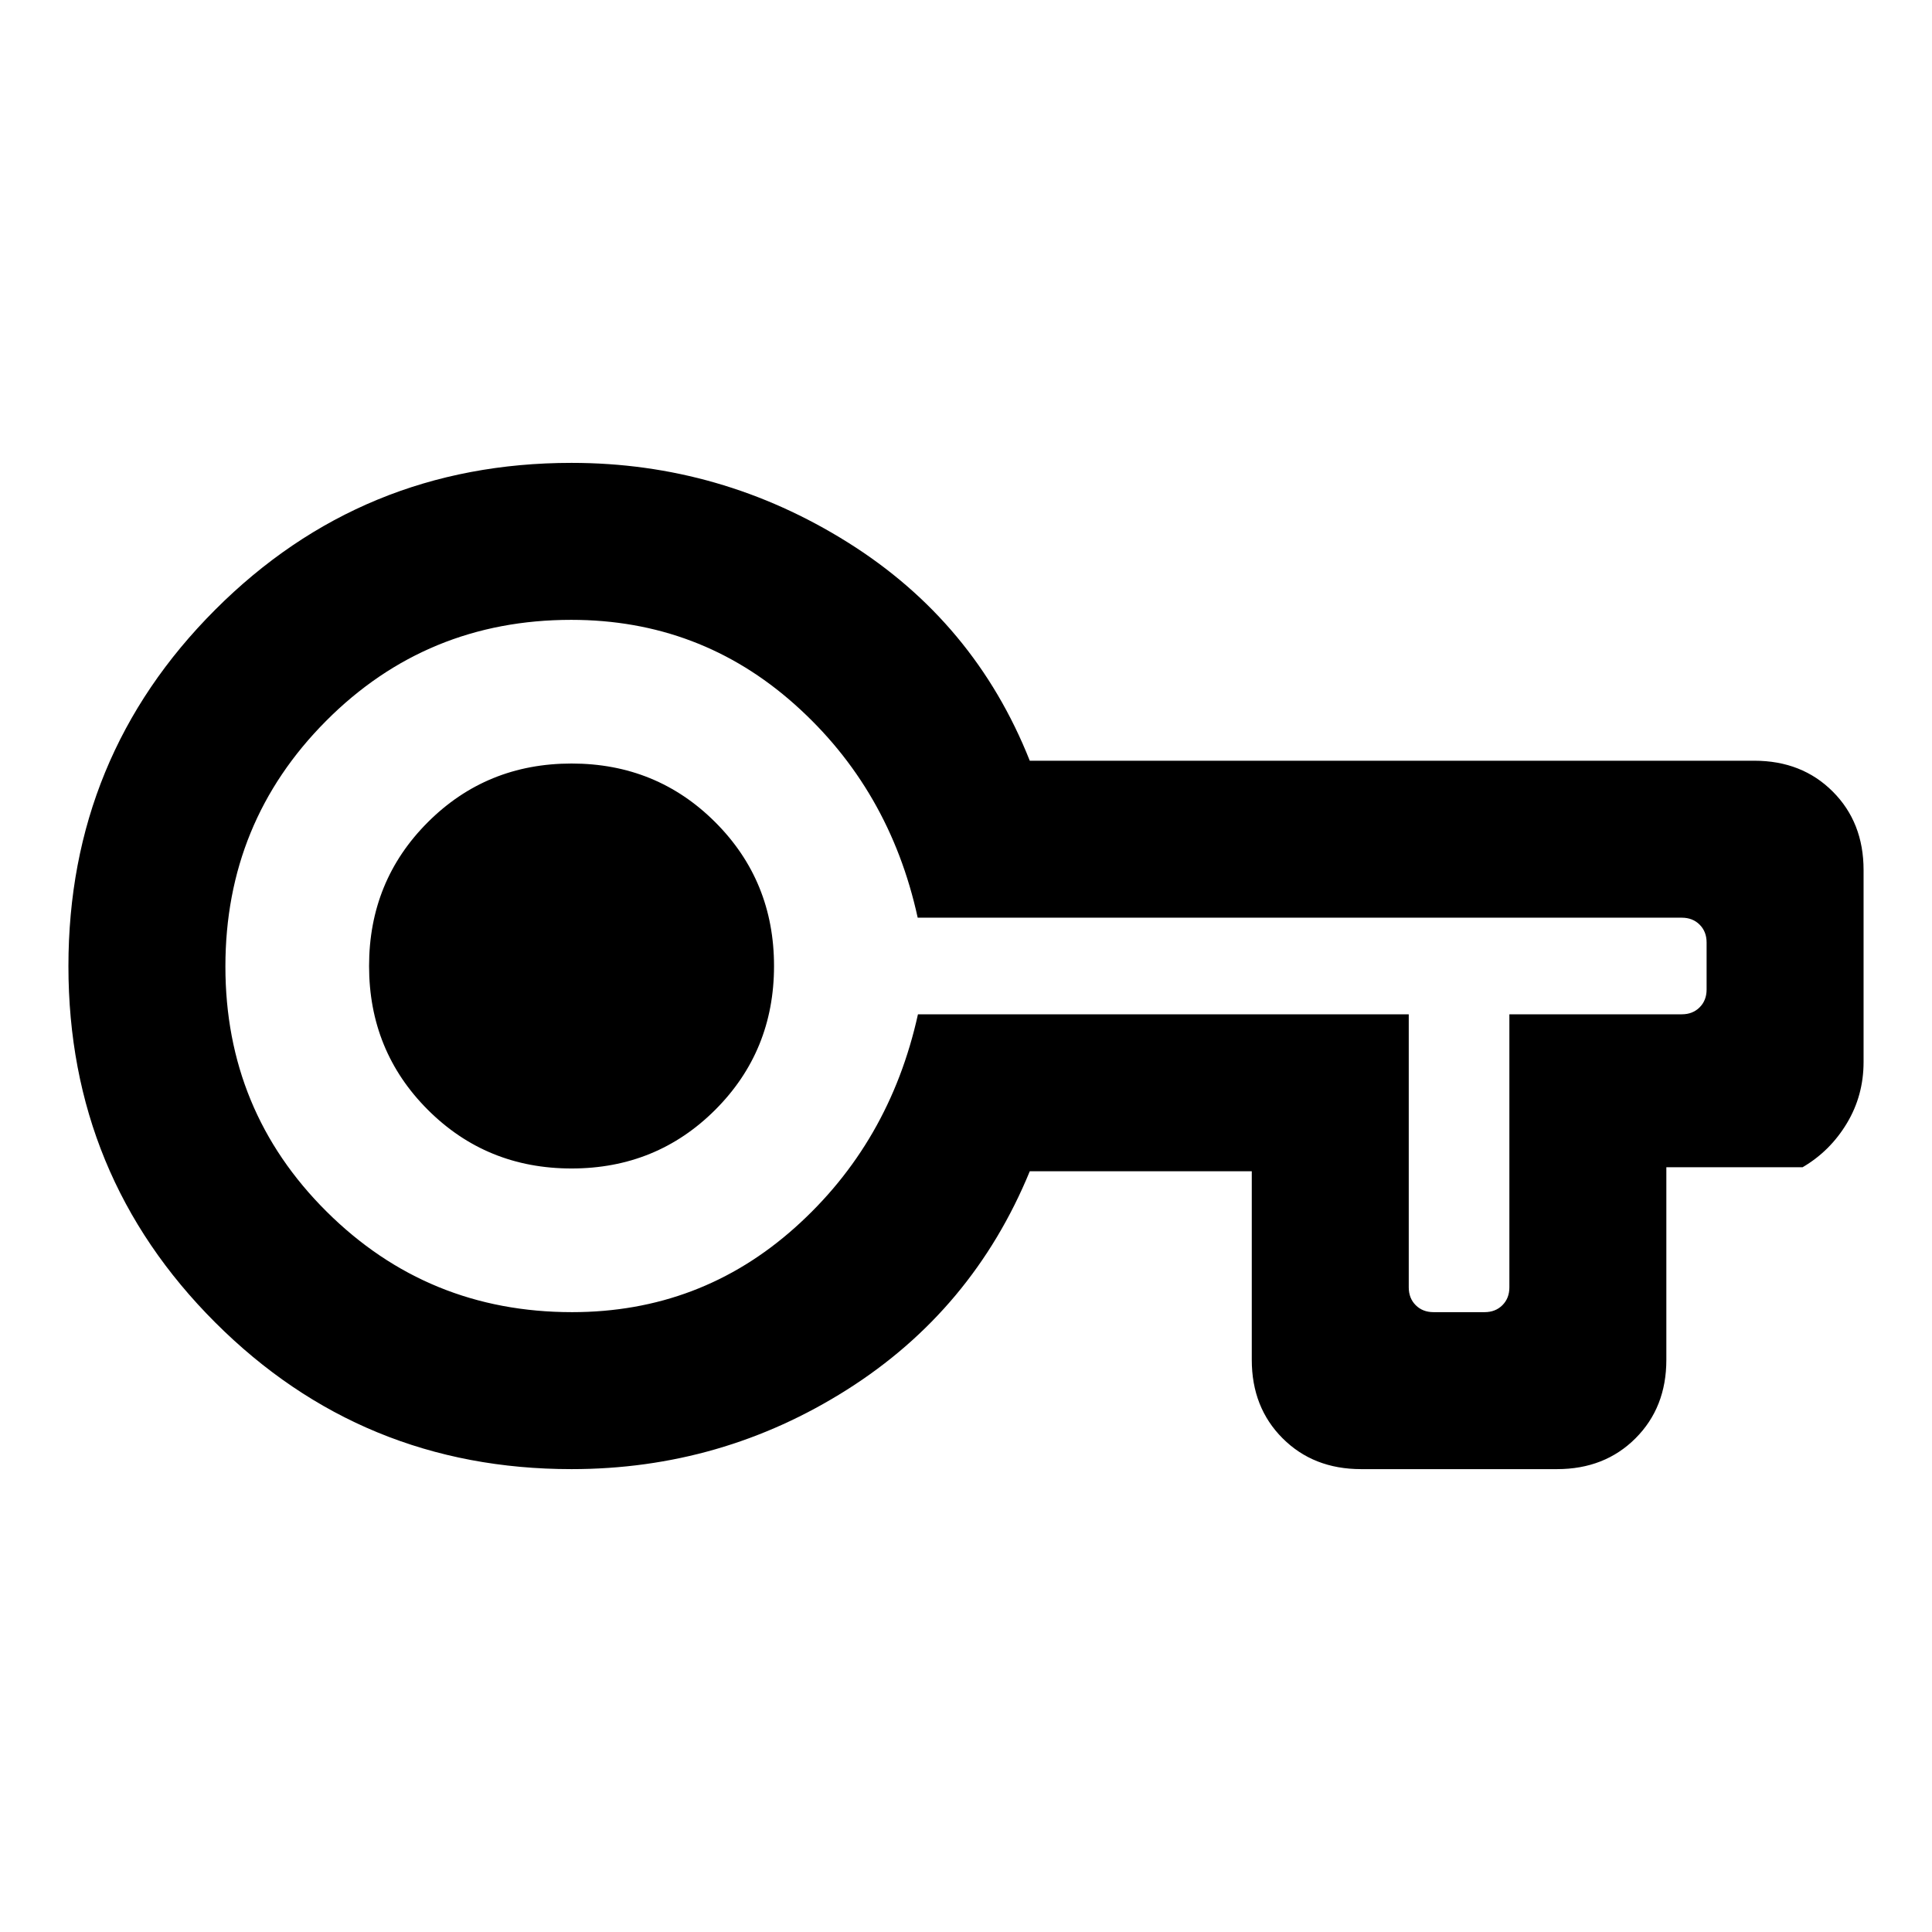 <svg xmlns="http://www.w3.org/2000/svg" height="20" viewBox="0 -960 960 960" width="20"><path d="M284-230q-104.17 0-177.08-72.89Q34-375.78 34-479.91q0-104.13 72.92-177.11Q179.83-730 284-730q74.15 0 137.23 39.5Q484.31-651 511.69-582h360q23.68 0 38.99 15.32Q926-551.37 926-527.69v95.38q0 16.68-8.32 30.49Q909.37-388 895.69-380H828v95.69q0 23.68-15.32 38.99Q797.37-230 773.69-230h-97.38q-23.68 0-38.99-15.32Q622-260.63 622-284.31V-378H511.69q-28.38 69-90.77 108.5T284-230Zm.25-78Q348-308 395-350t61.13-106H700v135.69q0 5.39 3.46 8.85t8.85 3.46h25.38q5.39 0 8.85-3.46t3.46-8.85V-456h85.69q5.39 0 8.85-3.46t3.46-8.85v-23.38q0-5.39-3.46-8.85t-8.85-3.46H456q-14-64-61.13-106t-111-42Q212-652 162-601.75t-50 122Q112-408 162.25-358t122 50Zm-.25-71.39q42.25 0 71.43-29.18 29.18-29.18 29.18-71.43 0-42.25-29.18-71.43-29.18-29.18-71.43-29.18-42.25 0-71.43 29.18-29.18 29.18-29.18 71.43 0 42.25 29.18 71.43 29.18 29.18 71.43 29.18ZM284-480Z"/></svg>